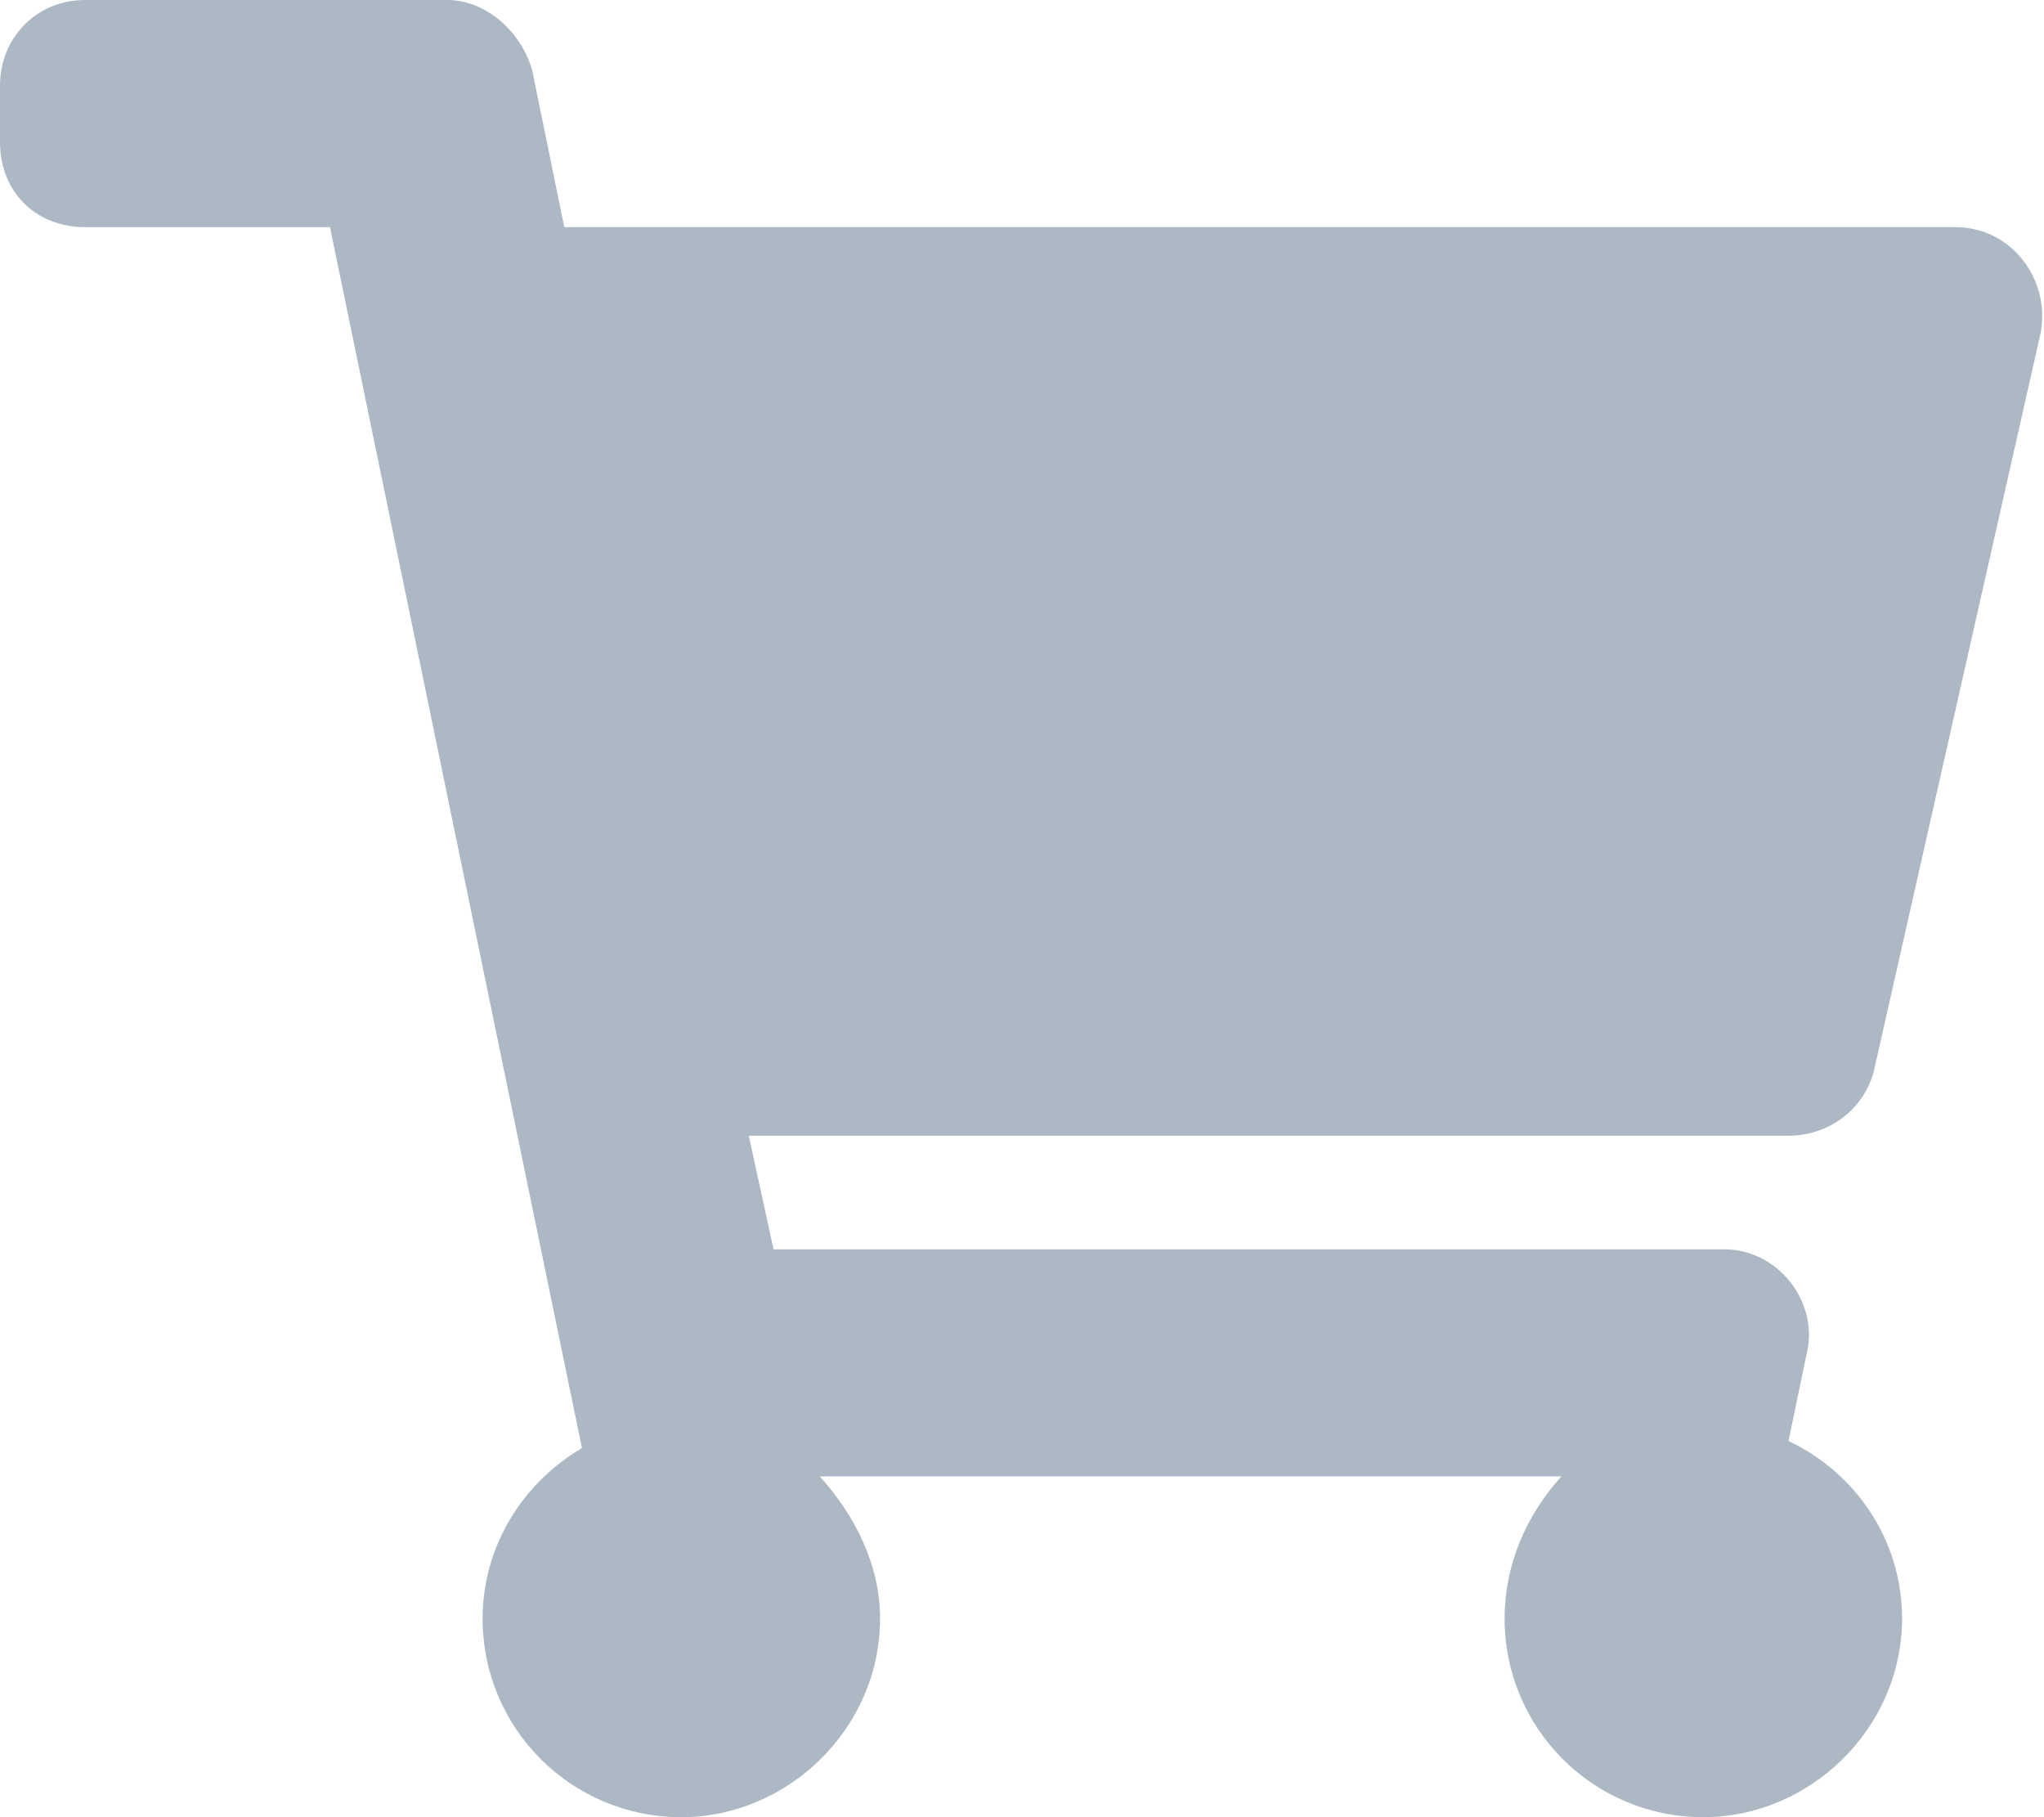 <svg width="18" height="16" viewBox="0 0 18 16" fill="none" xmlns="http://www.w3.org/2000/svg">
<path d="M16.5 9.438L17.969 2.938C18.062 2.469 17.719 2 17.219 2H4.969L4.688 0.625C4.594 0.281 4.281 0 3.938 0H0.75C0.312 0 0 0.344 0 0.75V1.25C0 1.688 0.312 2 0.75 2H2.906L5.125 12.75C4.594 13.062 4.25 13.625 4.25 14.25C4.25 15.219 5.031 16 6 16C6.938 16 7.75 15.219 7.75 14.25C7.75 13.781 7.531 13.344 7.219 13H13.75C13.438 13.344 13.25 13.781 13.25 14.25C13.25 15.219 14.031 16 15 16C15.938 16 16.75 15.219 16.75 14.25C16.75 13.562 16.344 12.969 15.75 12.688L15.906 11.938C16.031 11.469 15.656 11 15.188 11H6.812L6.594 10H15.75C16.094 10 16.406 9.781 16.5 9.438Z" fill="#ACB8C3"/>
</svg>
